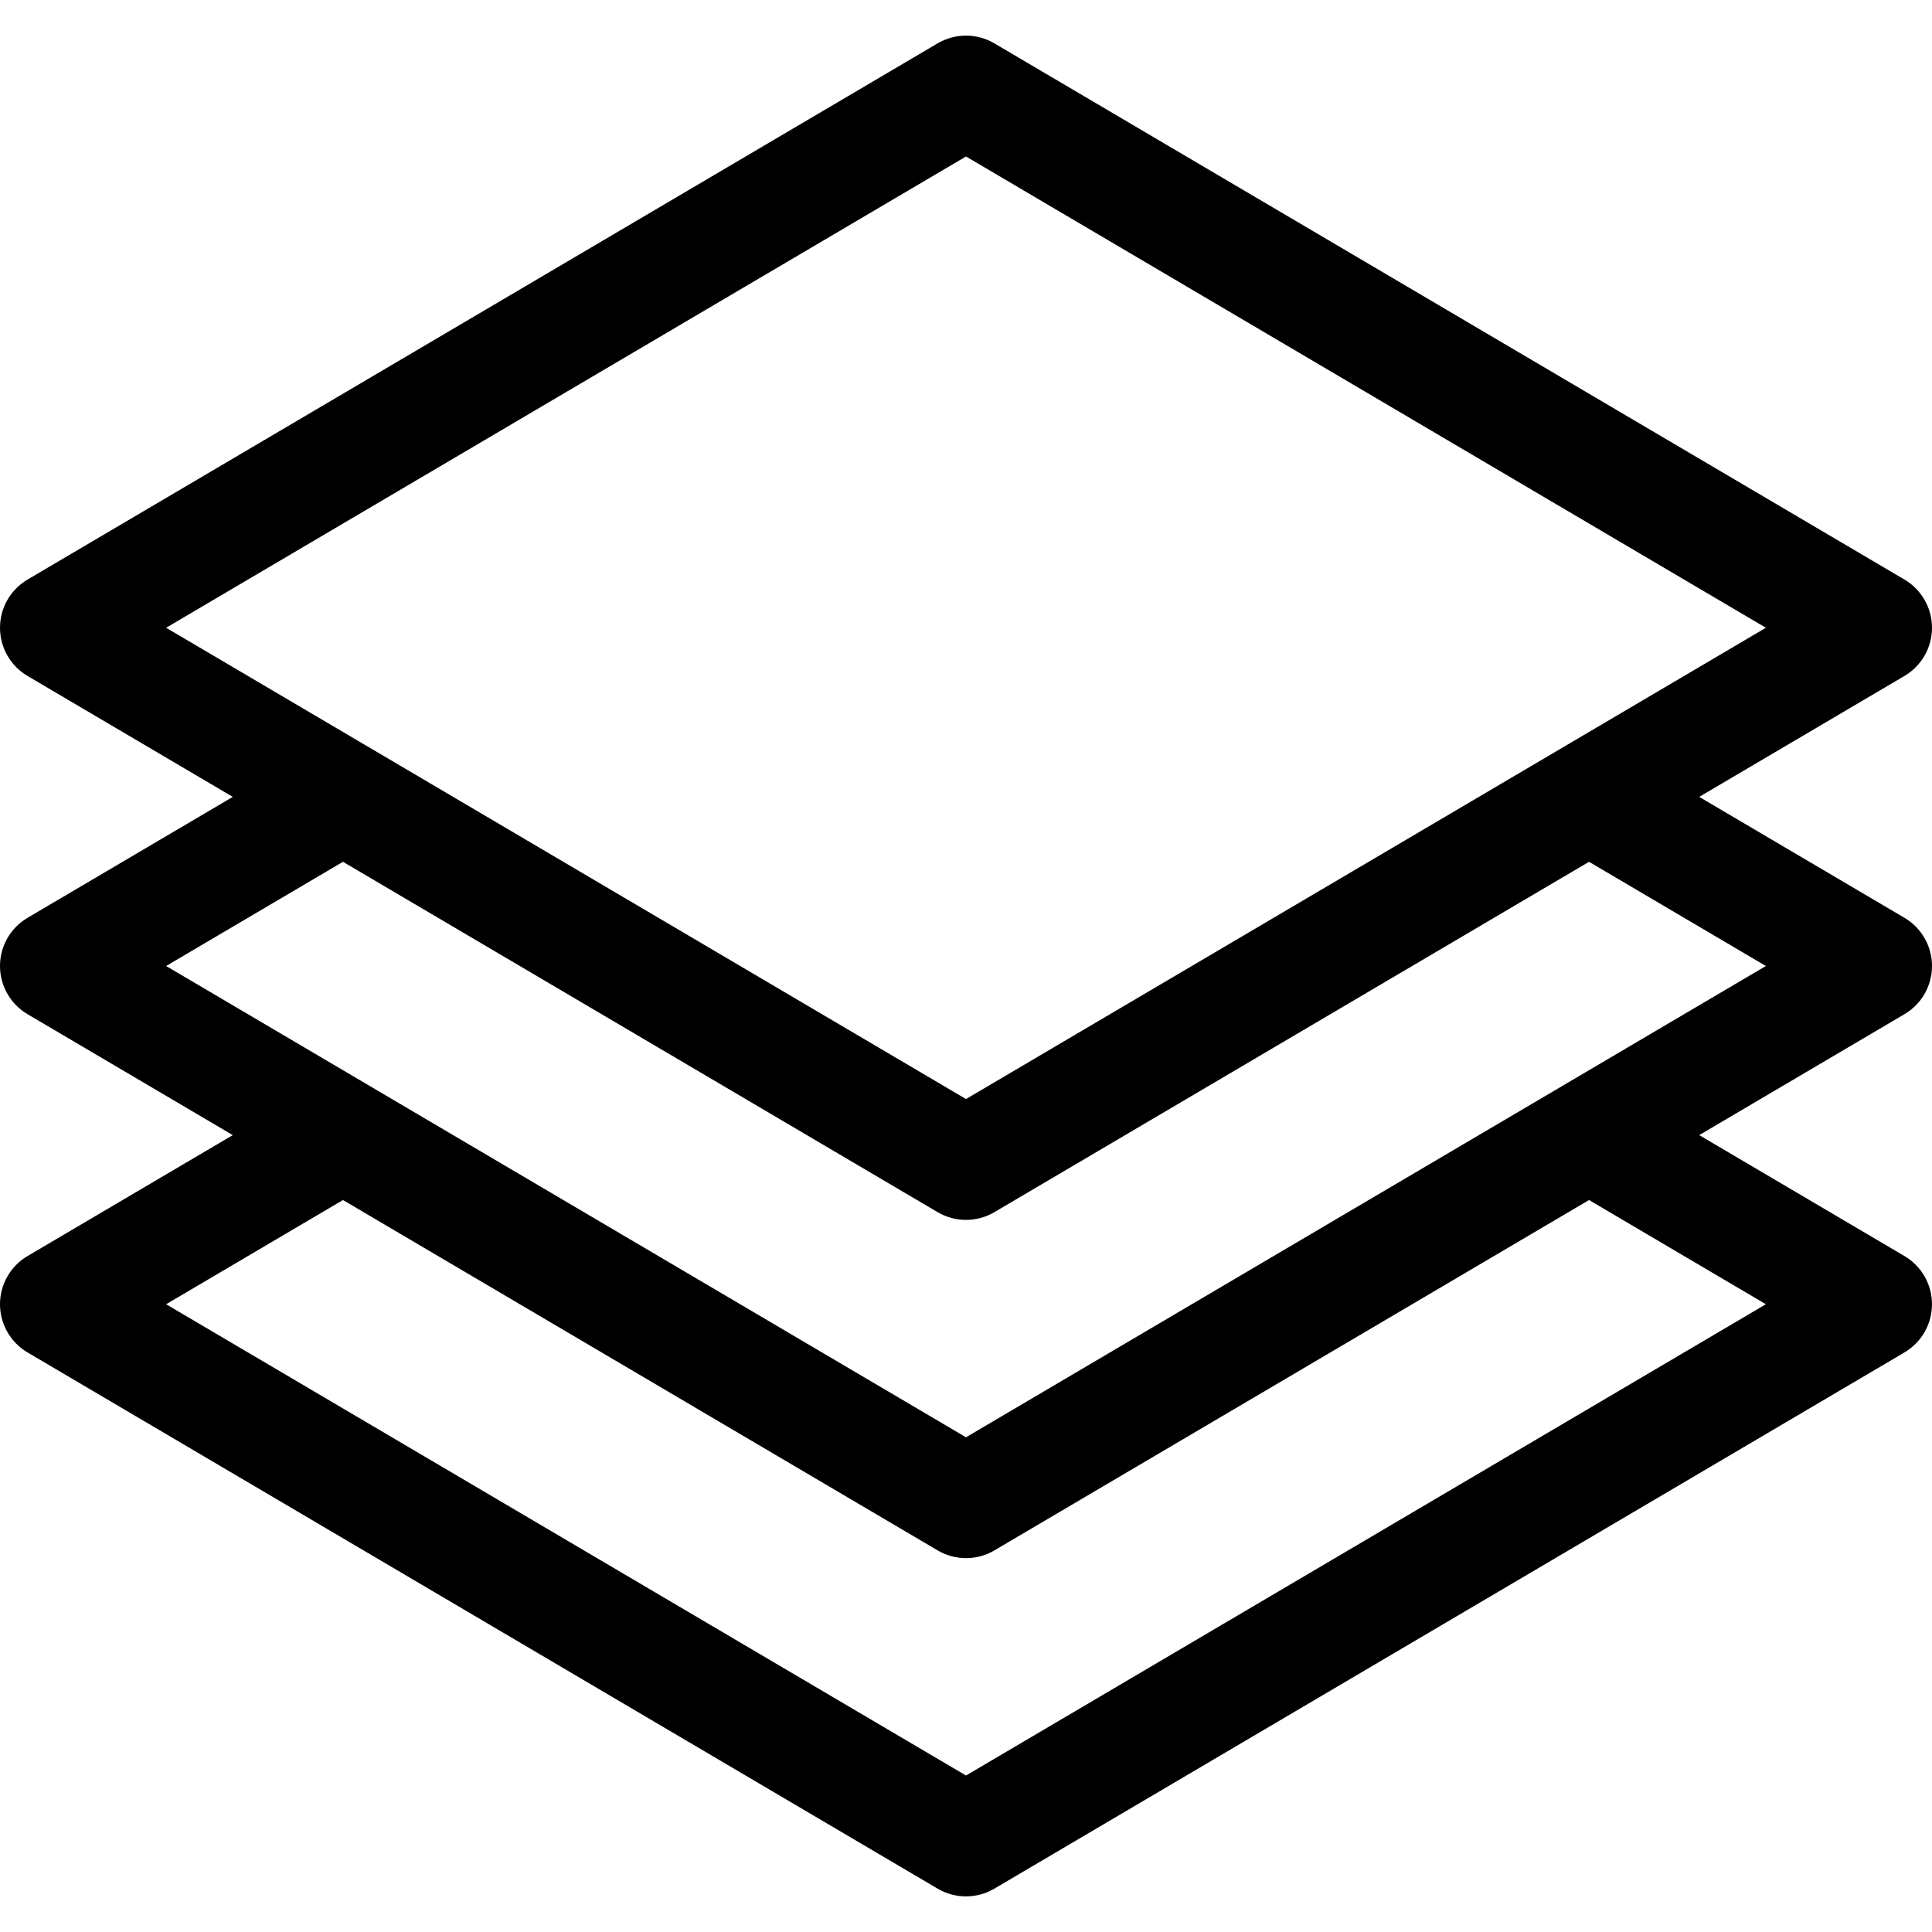 <?xml version="1.0" encoding="iso-8859-1"?>
<!-- Generator: Adobe Illustrator 19.0.0, SVG Export Plug-In . SVG Version: 6.00 Build 0)  -->
<svg version="1.1" id="Capa_1" xmlns="http://www.w3.org/2000/svg" xmlns:xlink="http://www.w3.org/1999/xlink" x="0px" y="0px"
	 viewBox="0 0 512 512" style="enable-background:new 0 0 512 512;" xml:space="preserve">
<g>
	<g>
		<path d="M512,256c0-5.249-2.777-10.107-7.299-12.772l-54.391-32.047l54.391-32.047c4.522-2.664,7.299-7.522,7.299-12.772
			c0-5.249-2.777-10.107-7.299-12.772L263.525,11.493c-4.644-2.735-10.405-2.735-15.049,0L7.299,153.592
			C2.777,156.257,0,161.115,0,166.363c0,5.248,2.777,10.107,7.299,12.772l54.391,32.047L7.299,243.228
			C2.777,245.893,0,250.751,0,256c0,5.248,2.777,10.107,7.299,12.772l54.391,32.047L7.299,332.864C2.777,335.53,0,340.388,0,345.636
			c0,5.248,2.777,10.107,7.299,12.772l241.176,142.1c2.322,1.368,4.922,2.052,7.524,2.052s5.203-0.684,7.524-2.052l241.177-142.1
			c4.522-2.664,7.299-7.522,7.299-12.772s-2.777-10.107-7.299-12.772l-54.391-32.047l54.391-32.047
			C509.224,266.107,512,261.249,512,256z M44.024,166.363L256,41.469l211.977,124.895L256,291.258L44.024,166.363z M467.977,345.636
			L256,470.531L44.024,345.636l46.867-27.614l157.586,92.848c2.322,1.368,4.922,2.052,7.524,2.052s5.203-0.684,7.524-2.052
			l157.586-92.848L467.977,345.636z M256,380.894L44.024,256l46.867-27.614l157.585,92.848c2.322,1.368,4.922,2.052,7.524,2.052
			s5.203-0.684,7.524-2.052l157.585-92.848L467.975,256L256,380.894z"/>
	</g>
</g>
<g>
</g>
<g>
</g>
<g>
</g>
<g>
</g>
<g>
</g>
<g>
</g>
<g>
</g>
<g>
</g>
<g>
</g>
<g>
</g>
<g>
</g>
<g>
</g>
<g>
</g>
<g>
</g>
<g>
</g>
</svg>

